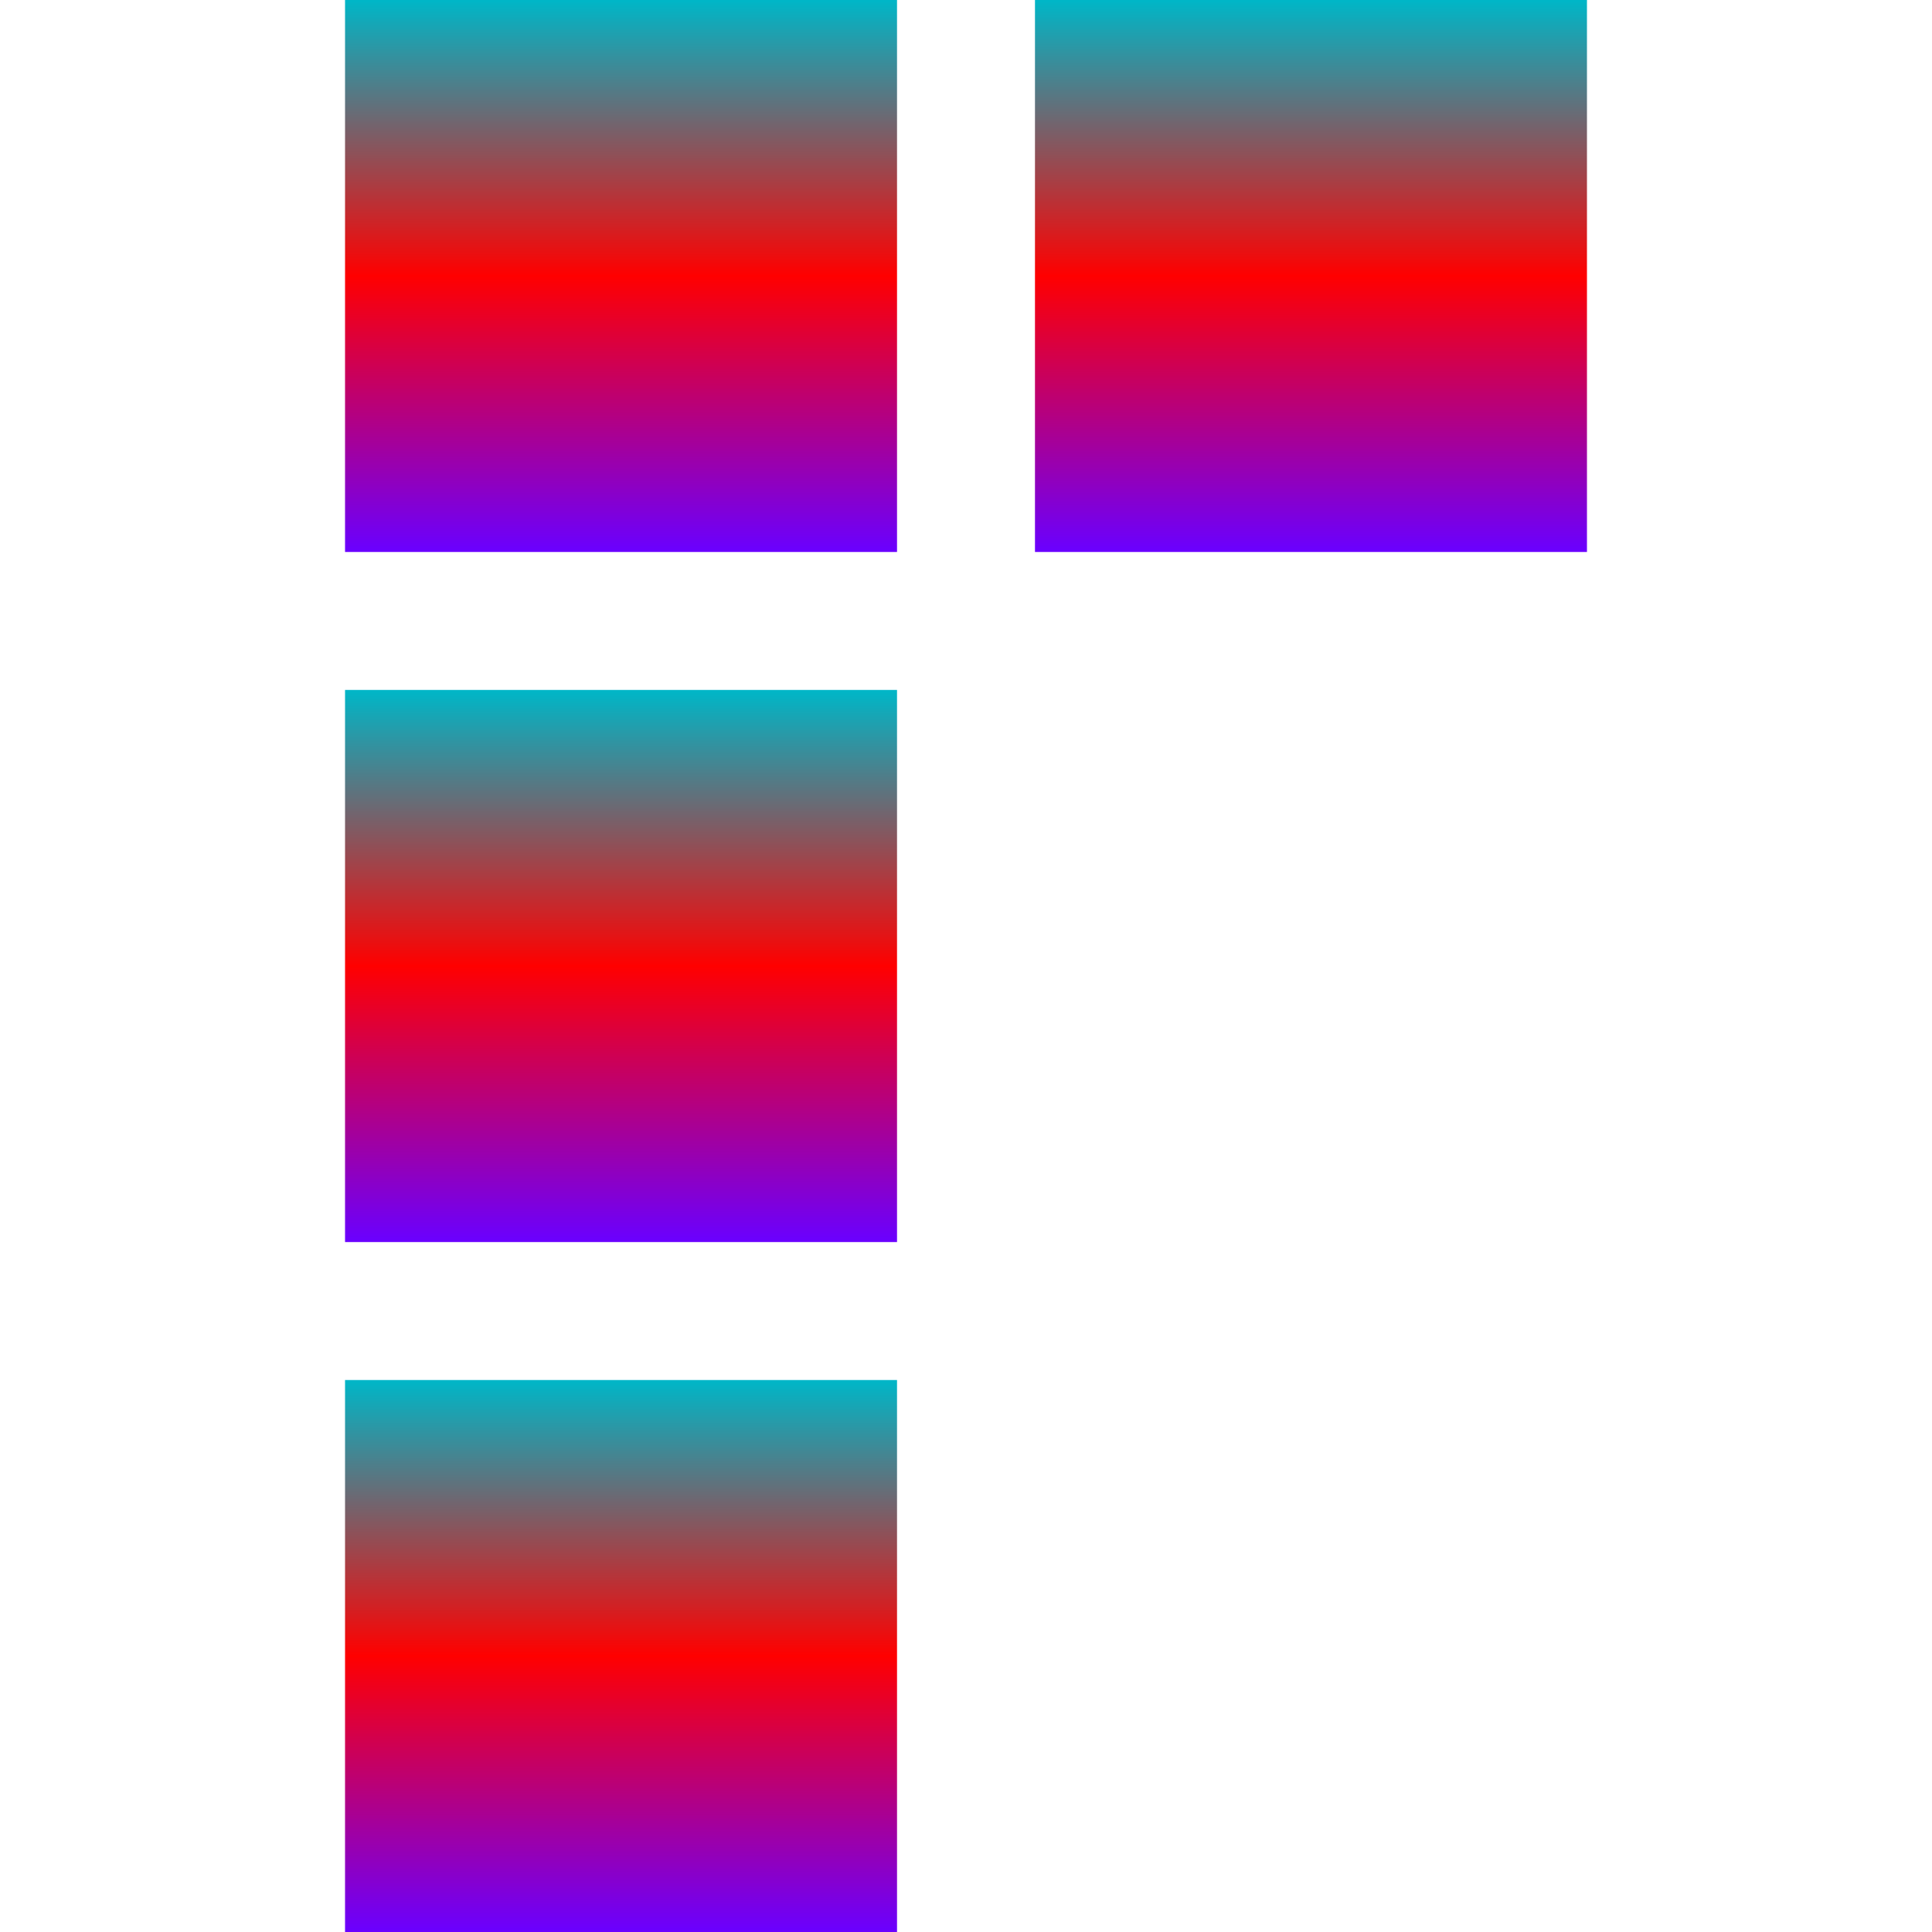 <svg xmlns="http://www.w3.org/2000/svg" xmlns:xlink="http://www.w3.org/1999/xlink" width="64" height="64" viewBox="0 0 64 64" version="1.1"><defs><linearGradient id="linear0" x1="0%" x2="0%" y1="0%" y2="100%"><stop offset="0%" style="stop-color:#00b6c7; stop-opacity:1"/><stop offset="50%" style="stop-color:#ff0000; stop-opacity:1"/><stop offset="100%" style="stop-color:#6a00ff; stop-opacity:1"/></linearGradient></defs><g id="surface1"><path style=" stroke:none;fill-rule:nonzero;fill:url(#linear0);" d="M 52.57 18.285 L 34.285 18.285 L 34.285 0 L 52.57 0 Z M 52.57 18.285 "/><path style=" stroke:none;fill-rule:nonzero;fill:url(#linear0);" d="M 29.715 18.285 L 11.43 18.285 L 11.43 0 L 29.715 0 Z M 29.715 18.285 "/><path style=" stroke:none;fill-rule:nonzero;fill:url(#linear0);" d="M 29.715 41.145 L 11.43 41.145 L 11.43 22.855 L 29.715 22.855 Z M 29.715 41.145 "/><path style=" stroke:none;fill-rule:nonzero;fill:url(#linear0);" d="M 29.715 64 L 11.43 64 L 11.43 45.715 L 29.715 45.715 Z M 29.715 64 "/></g></svg>
